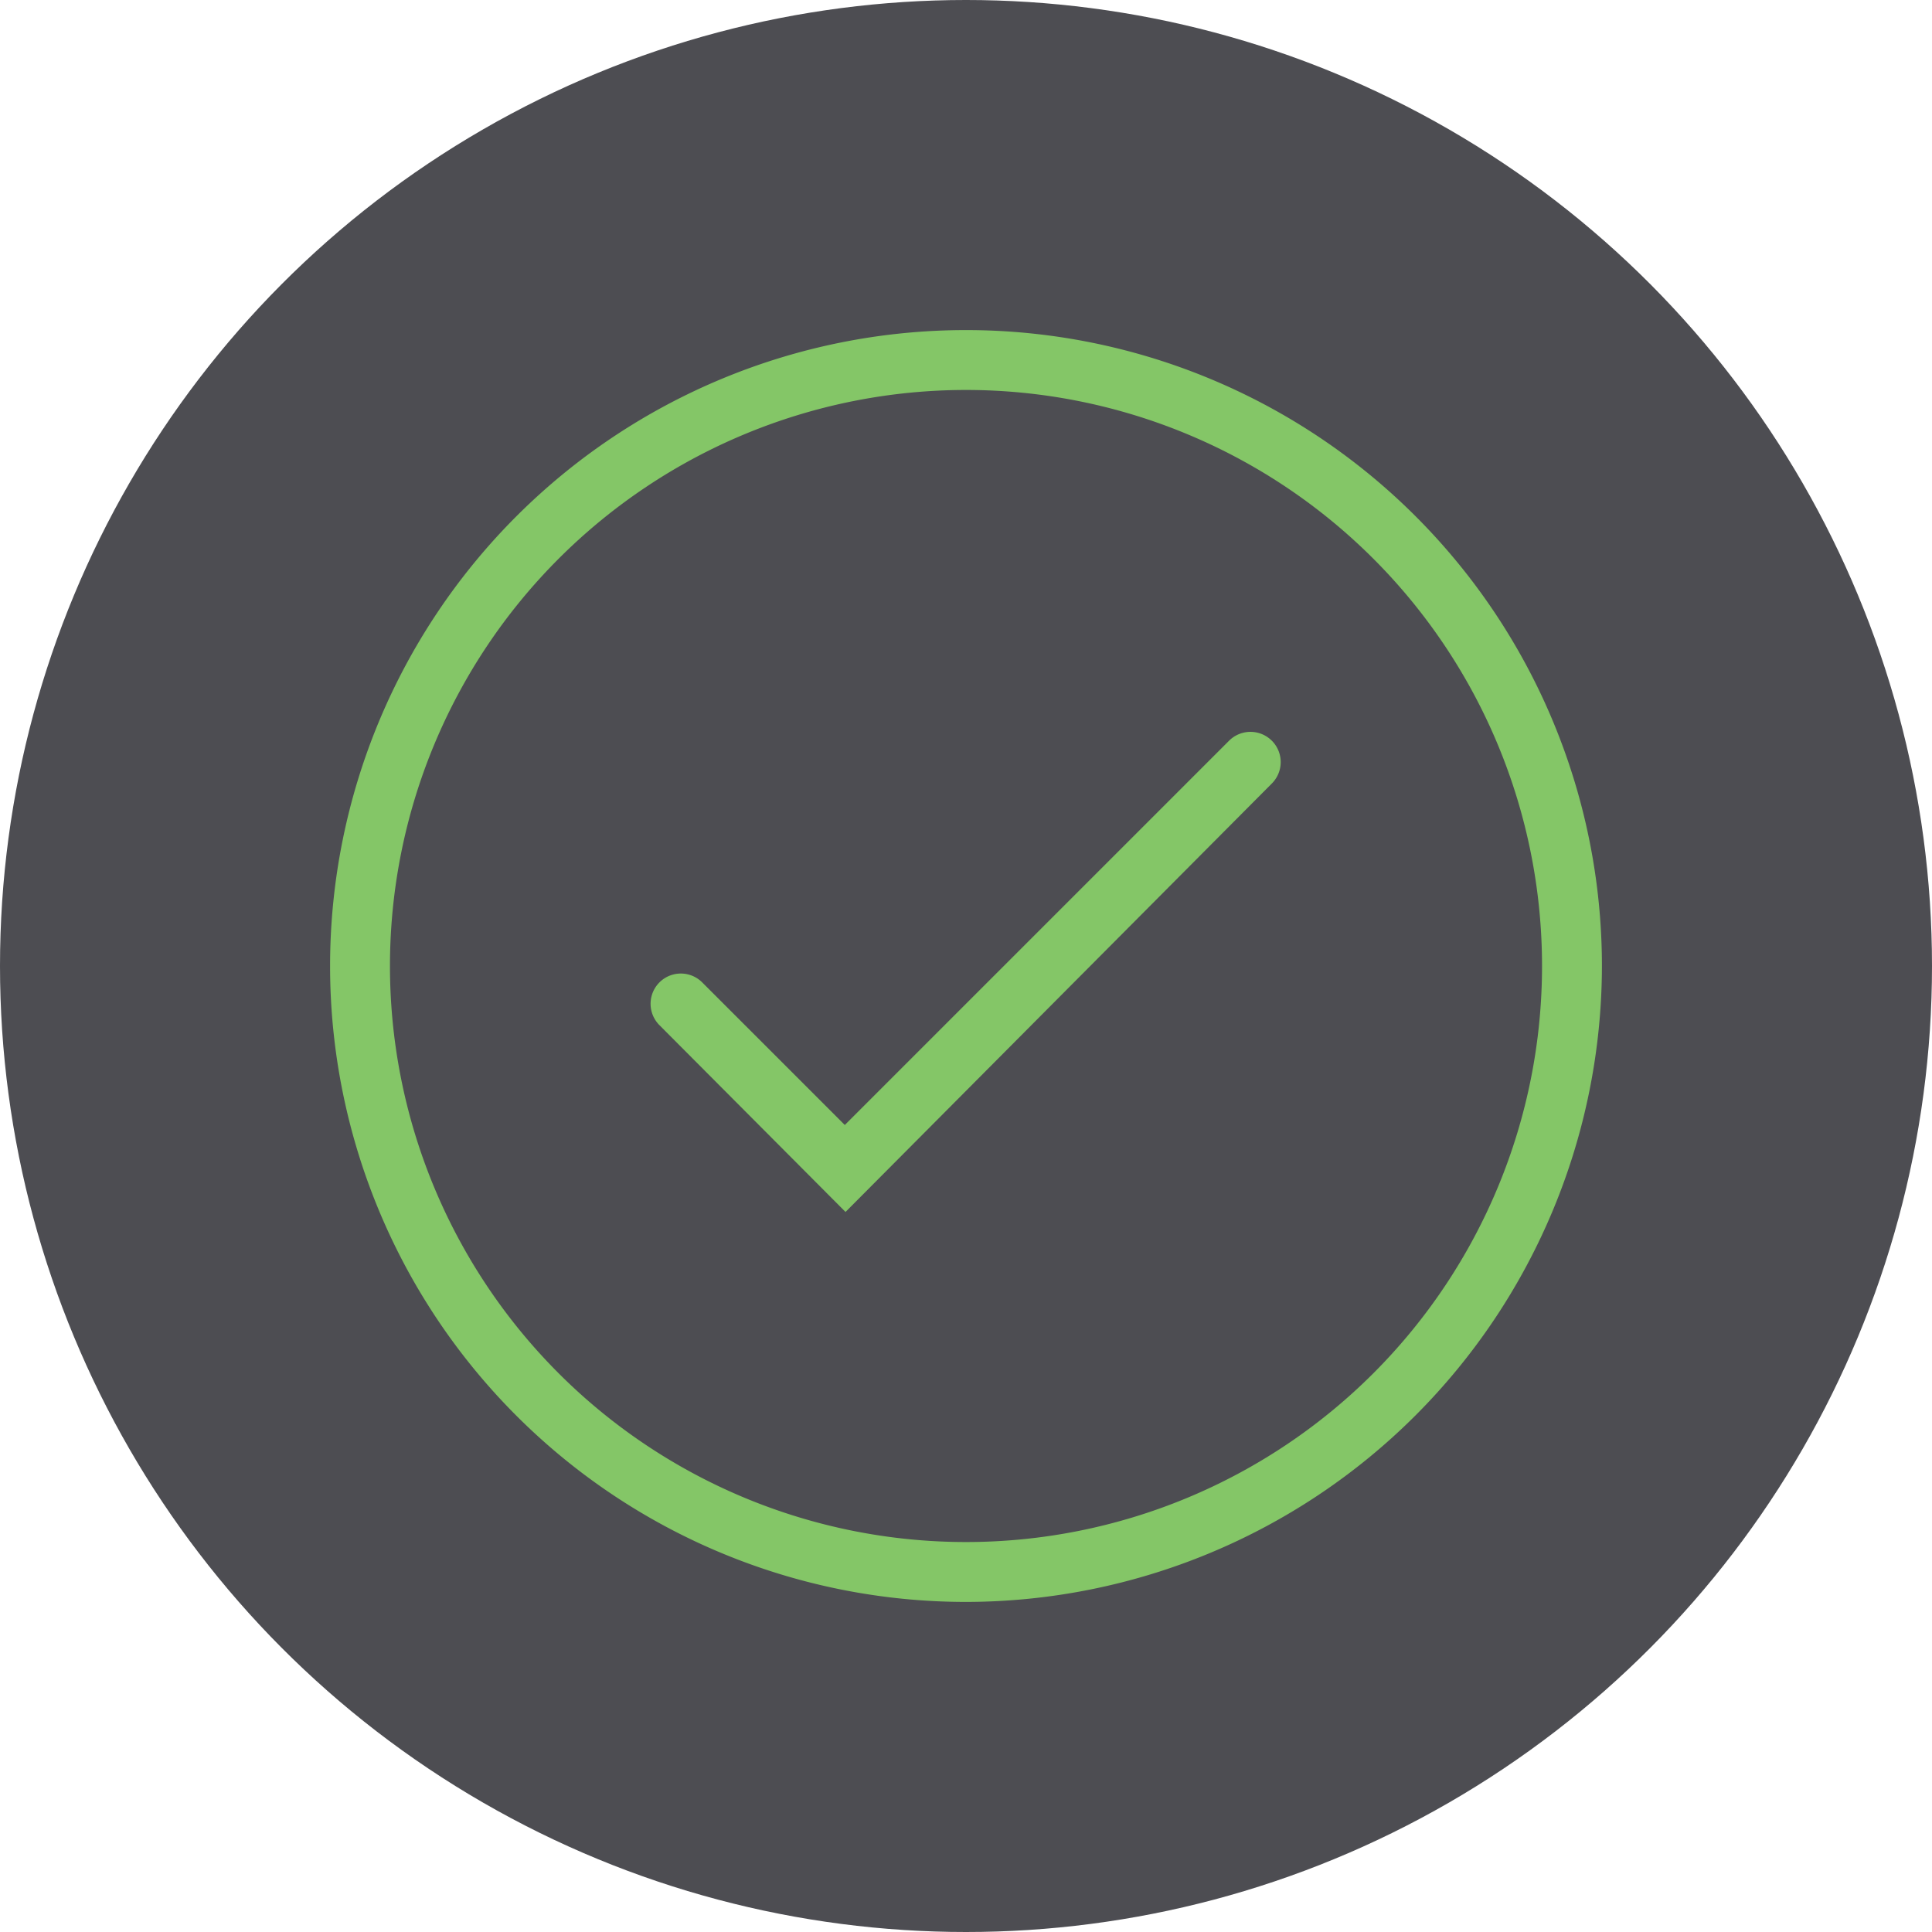 <svg xmlns="http://www.w3.org/2000/svg" viewBox="0 0 27.1 27.1"><defs><style>.cls-1{fill:#4d4d52;}.cls-2{fill:#84c667;}</style></defs><title>Asset 5</title><g id="Layer_2" data-name="Layer 2"><g id="Layer_2-2" data-name="Layer 2"><circle class="cls-1" cx="13.55" cy="13.55" r="13.55"/><path class="cls-2" d="M11.86,17,9.25,14.38a.42.42,0,0,1,.6-.6l2,2,5.39-5.39a.42.42,0,1,1,.6.6Zm0,0"/><path class="cls-2" d="M13.55,22.47v0a8.92,8.92,0,1,1,8.92-8.92,8.93,8.93,0,0,1-8.92,8.92Zm0-17a8.08,8.08,0,1,0,0,16.16h0a8.08,8.08,0,0,0,0-16.16Zm0,0"/></g></g></svg>